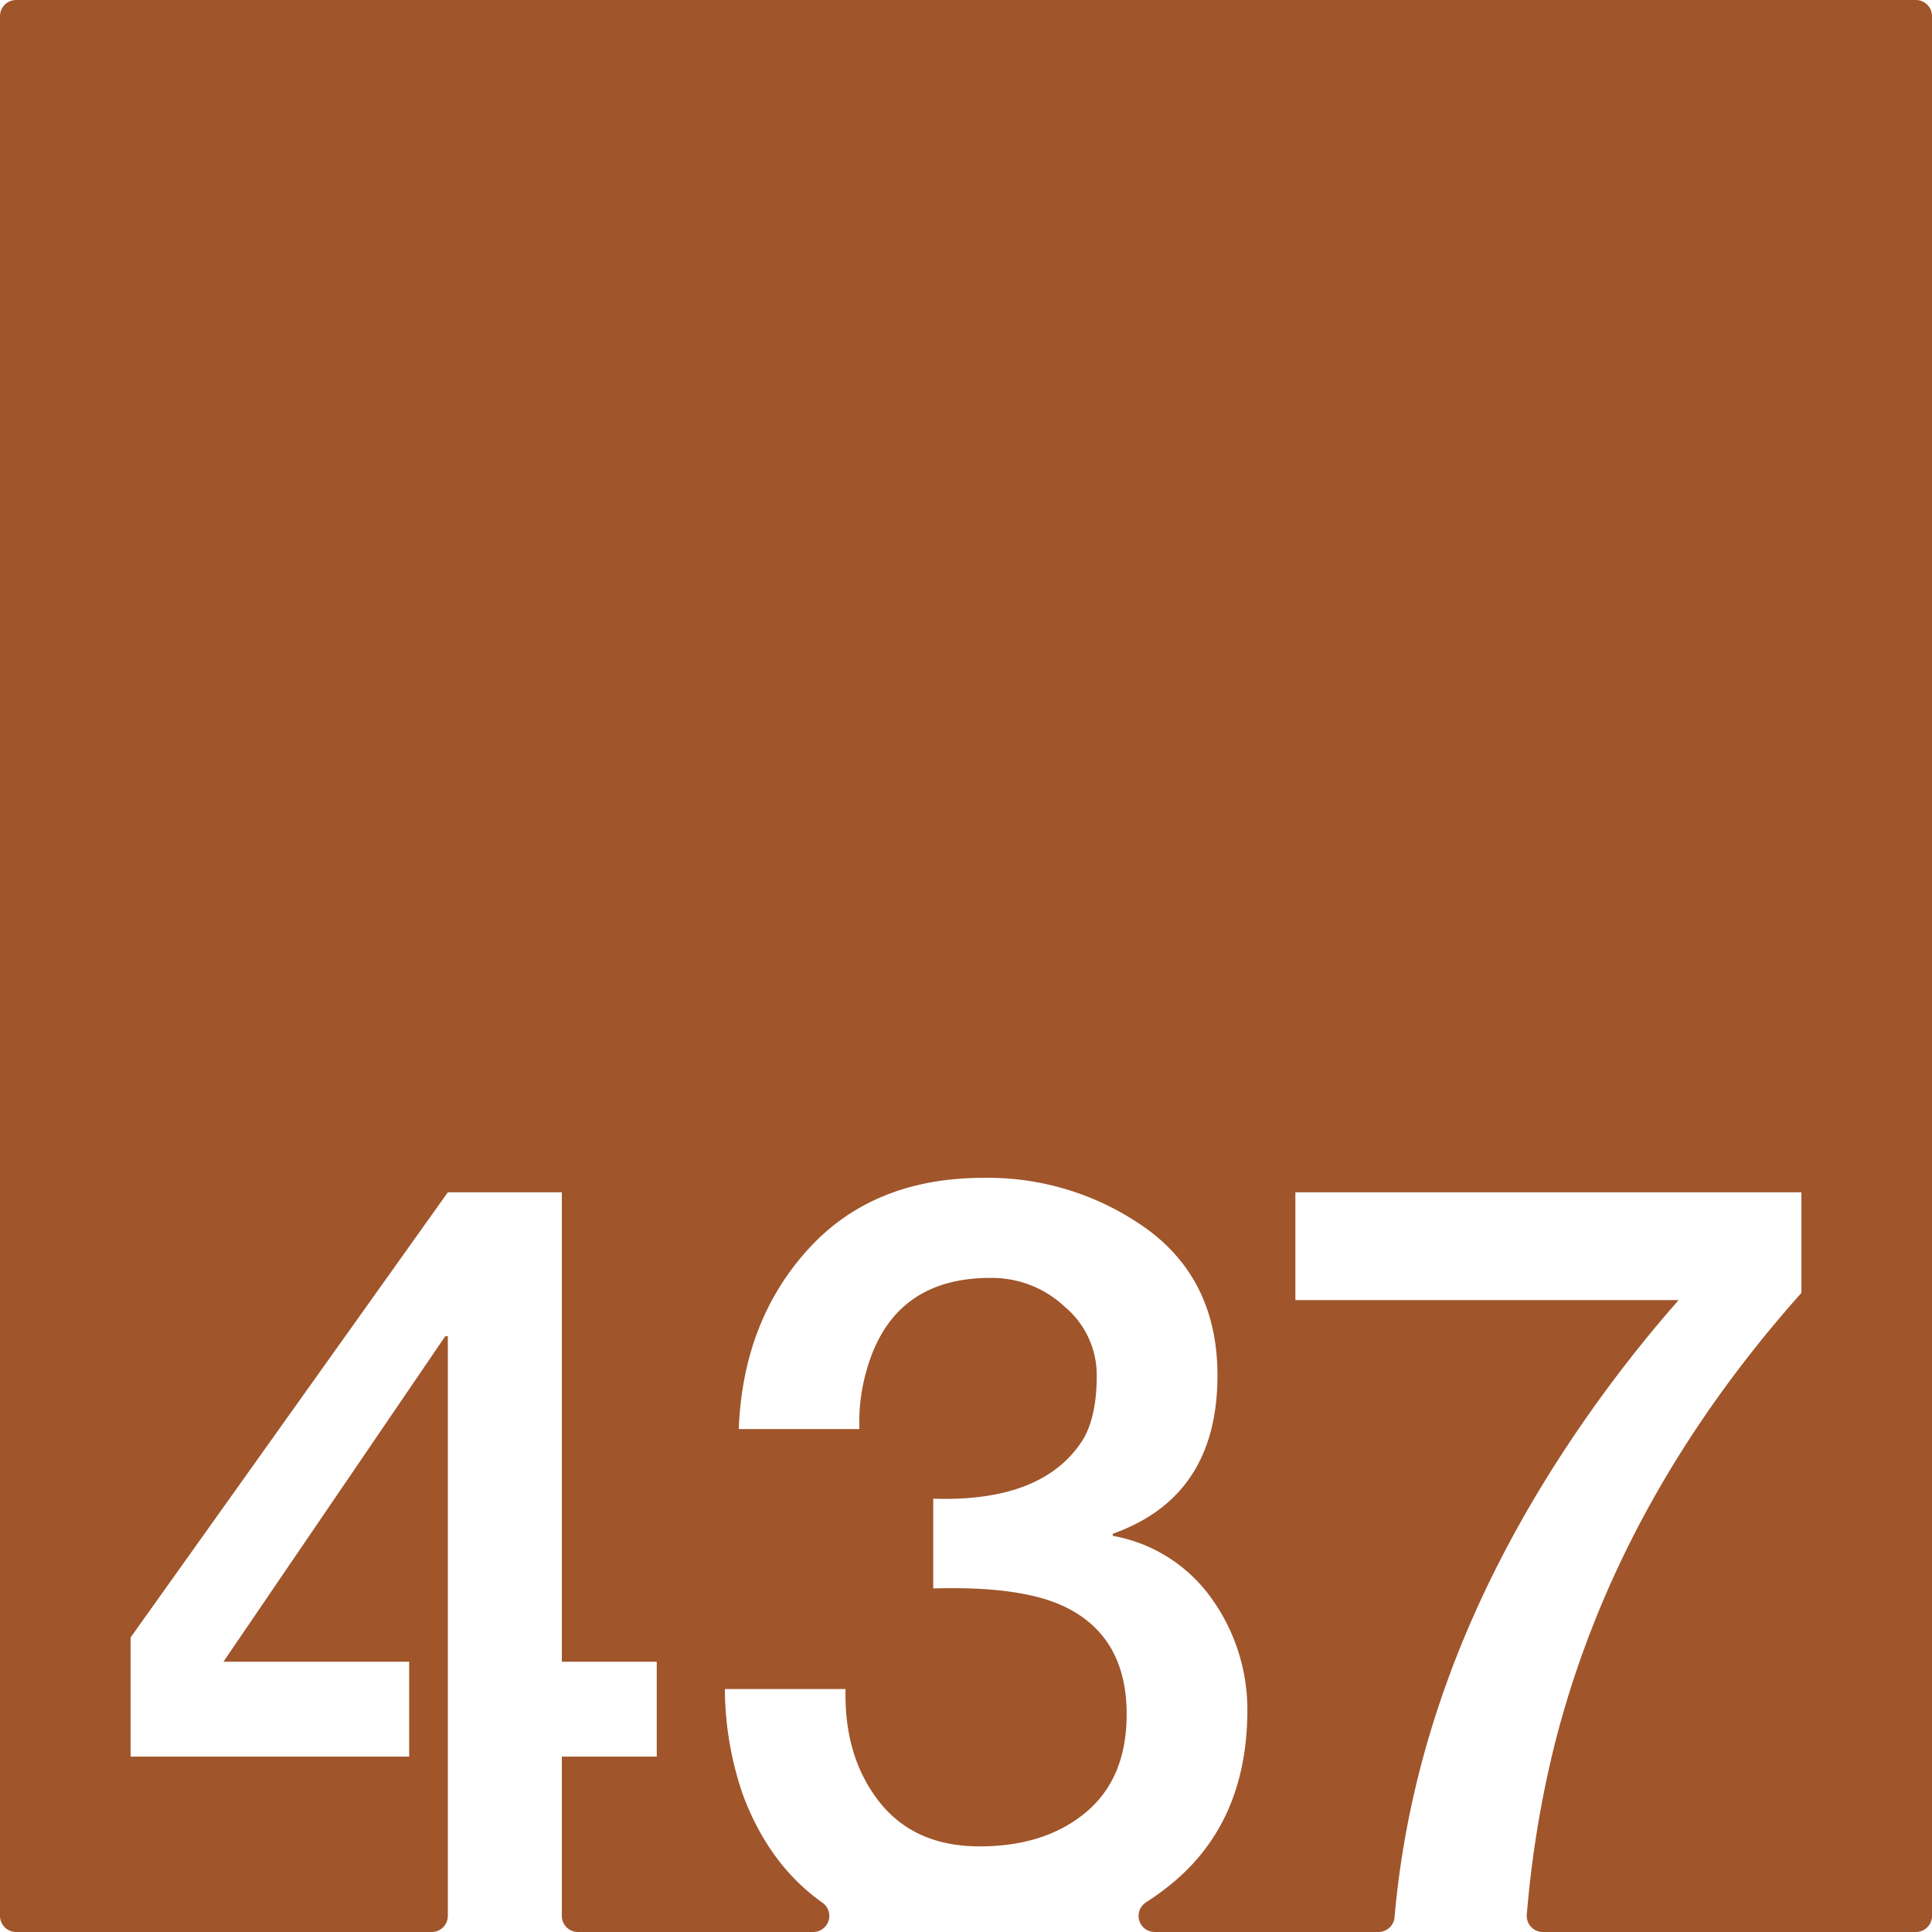 <svg xmlns="http://www.w3.org/2000/svg" width="120mm" height="120mm" viewBox="0 0 340.157 340.158">
  <g id="Zimmernummer">
      <g id="Z-03-437-R">
        <path fill="#A0552B" stroke="none" d="M337.323,0H2.835A2.835,2.835,0,0,0,0,2.835V337.323a2.835,2.835,0,0,0,2.835,2.835H76.013a2.835,2.835,0,0,0,2.835-2.835V235.261h-.454L39.341,292.568h32.7v16.711H22.993V288.3l55.855-78.379H98.919v82.647H115.63v16.711H98.919v28.044a2.835,2.835,0,0,0,2.835,2.835h41.431a2.836,2.836,0,0,0,1.6-5.172Q135.4,328.331,130.8,316a57.944,57.944,0,0,1-3.179-18.618H148.87q-.272,11.9,5.9,19.8t17.71,7.9q11.532,0,18.709-6t7.174-17.255q0-13.623-10.807-18.891-7.629-3.724-23.25-3.27v-15.8q19.344.634,26.338-10.354,2.451-4.086,2.452-11.262a15.676,15.676,0,0,0-5.631-12.17,18.693,18.693,0,0,0-12.9-5.085q-17.711-.089-22.161,16.892a32.547,32.547,0,0,0-1.089,9.719H130.071Q130.8,232.628,142.24,220t30.97-12.625a47.982,47.982,0,0,1,28.7,8.993q12.443,9.081,12.443,25.793,0,21.342-18.437,27.88v.364a27.206,27.206,0,0,1,17.438,11.08,33.606,33.606,0,0,1,6.266,19.8q-.09,19.707-13.623,30.607a48.6,48.6,0,0,1-4.247,3.063,2.829,2.829,0,0,0,1.546,5.2h39.417a2.838,2.838,0,0,0,2.82-2.606q3.8-43.308,31.217-84.219a235.36,235.36,0,0,1,18.8-24.429H228.07V209.921h89.094v17.711q-32.513,36.51-43.412,79.377a188.2,188.2,0,0,0-4.936,30.086,2.835,2.835,0,0,0,2.829,3.063h65.678a2.834,2.834,0,0,0,2.834-2.835V2.835A2.834,2.834,0,0,0,337.323,0Z"/>
      </g>
    </g>
</svg>
